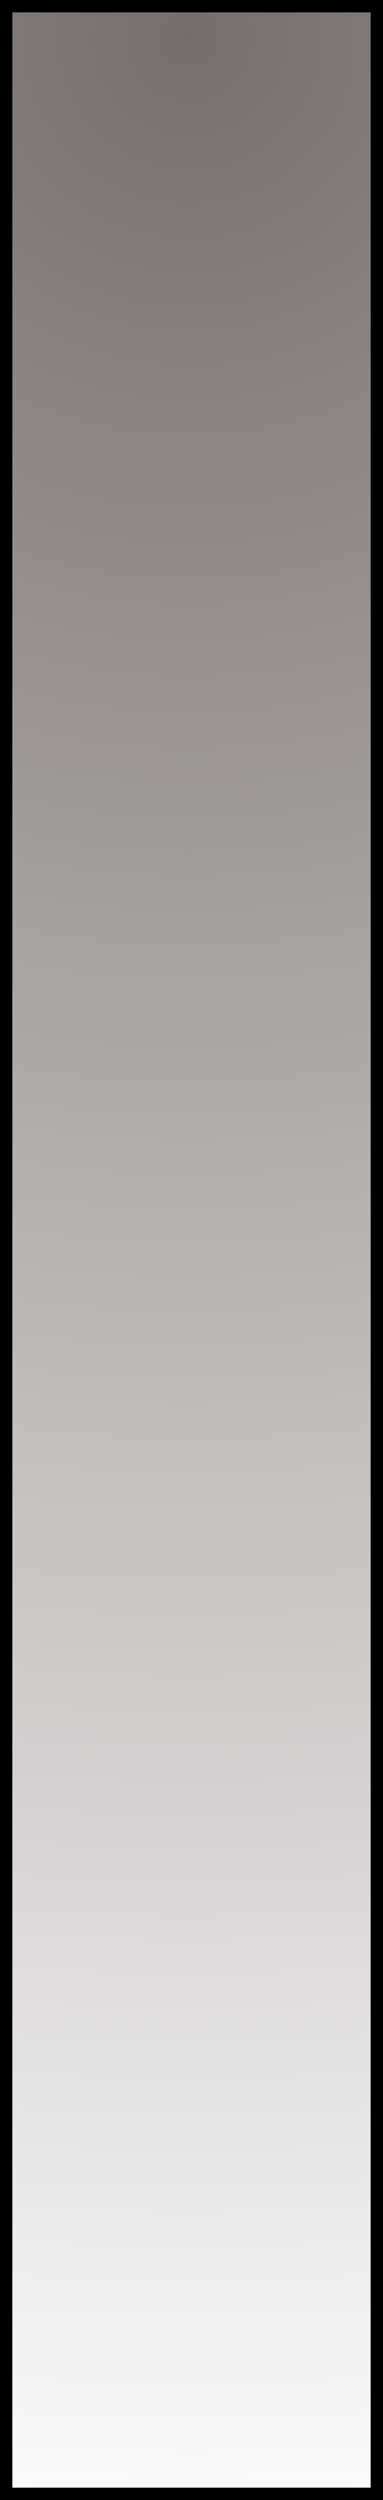 <svg xmlns="http://www.w3.org/2000/svg" xmlns:xlink="http://www.w3.org/1999/xlink" viewBox="0 0 31 202"><rect x="0" y="0" width="31" height="202" fill="#333333" stroke="none"/><defs><style>.cls-1{fill:url(#名称未設定グラデーション_66);}</style><radialGradient id="名称未設定グラデーション_66" cx="15.35" cy="3.02" r="206.09" gradientUnits="userSpaceOnUse"><stop offset="0" stop-color="#756e6c"/><stop offset="1" stop-color="#fff"/></radialGradient></defs><title>アセット 1</title><g id="レイヤー_2" data-name="レイヤー 2"><g id="レイヤー_1-2" data-name="レイヤー 1"><rect class="cls-1" x="0.5" y="0.5" width="30" height="201"/><path d="M30,1V201H1V1H30m1-1H0V202H31V0Z"/></g></g></svg>